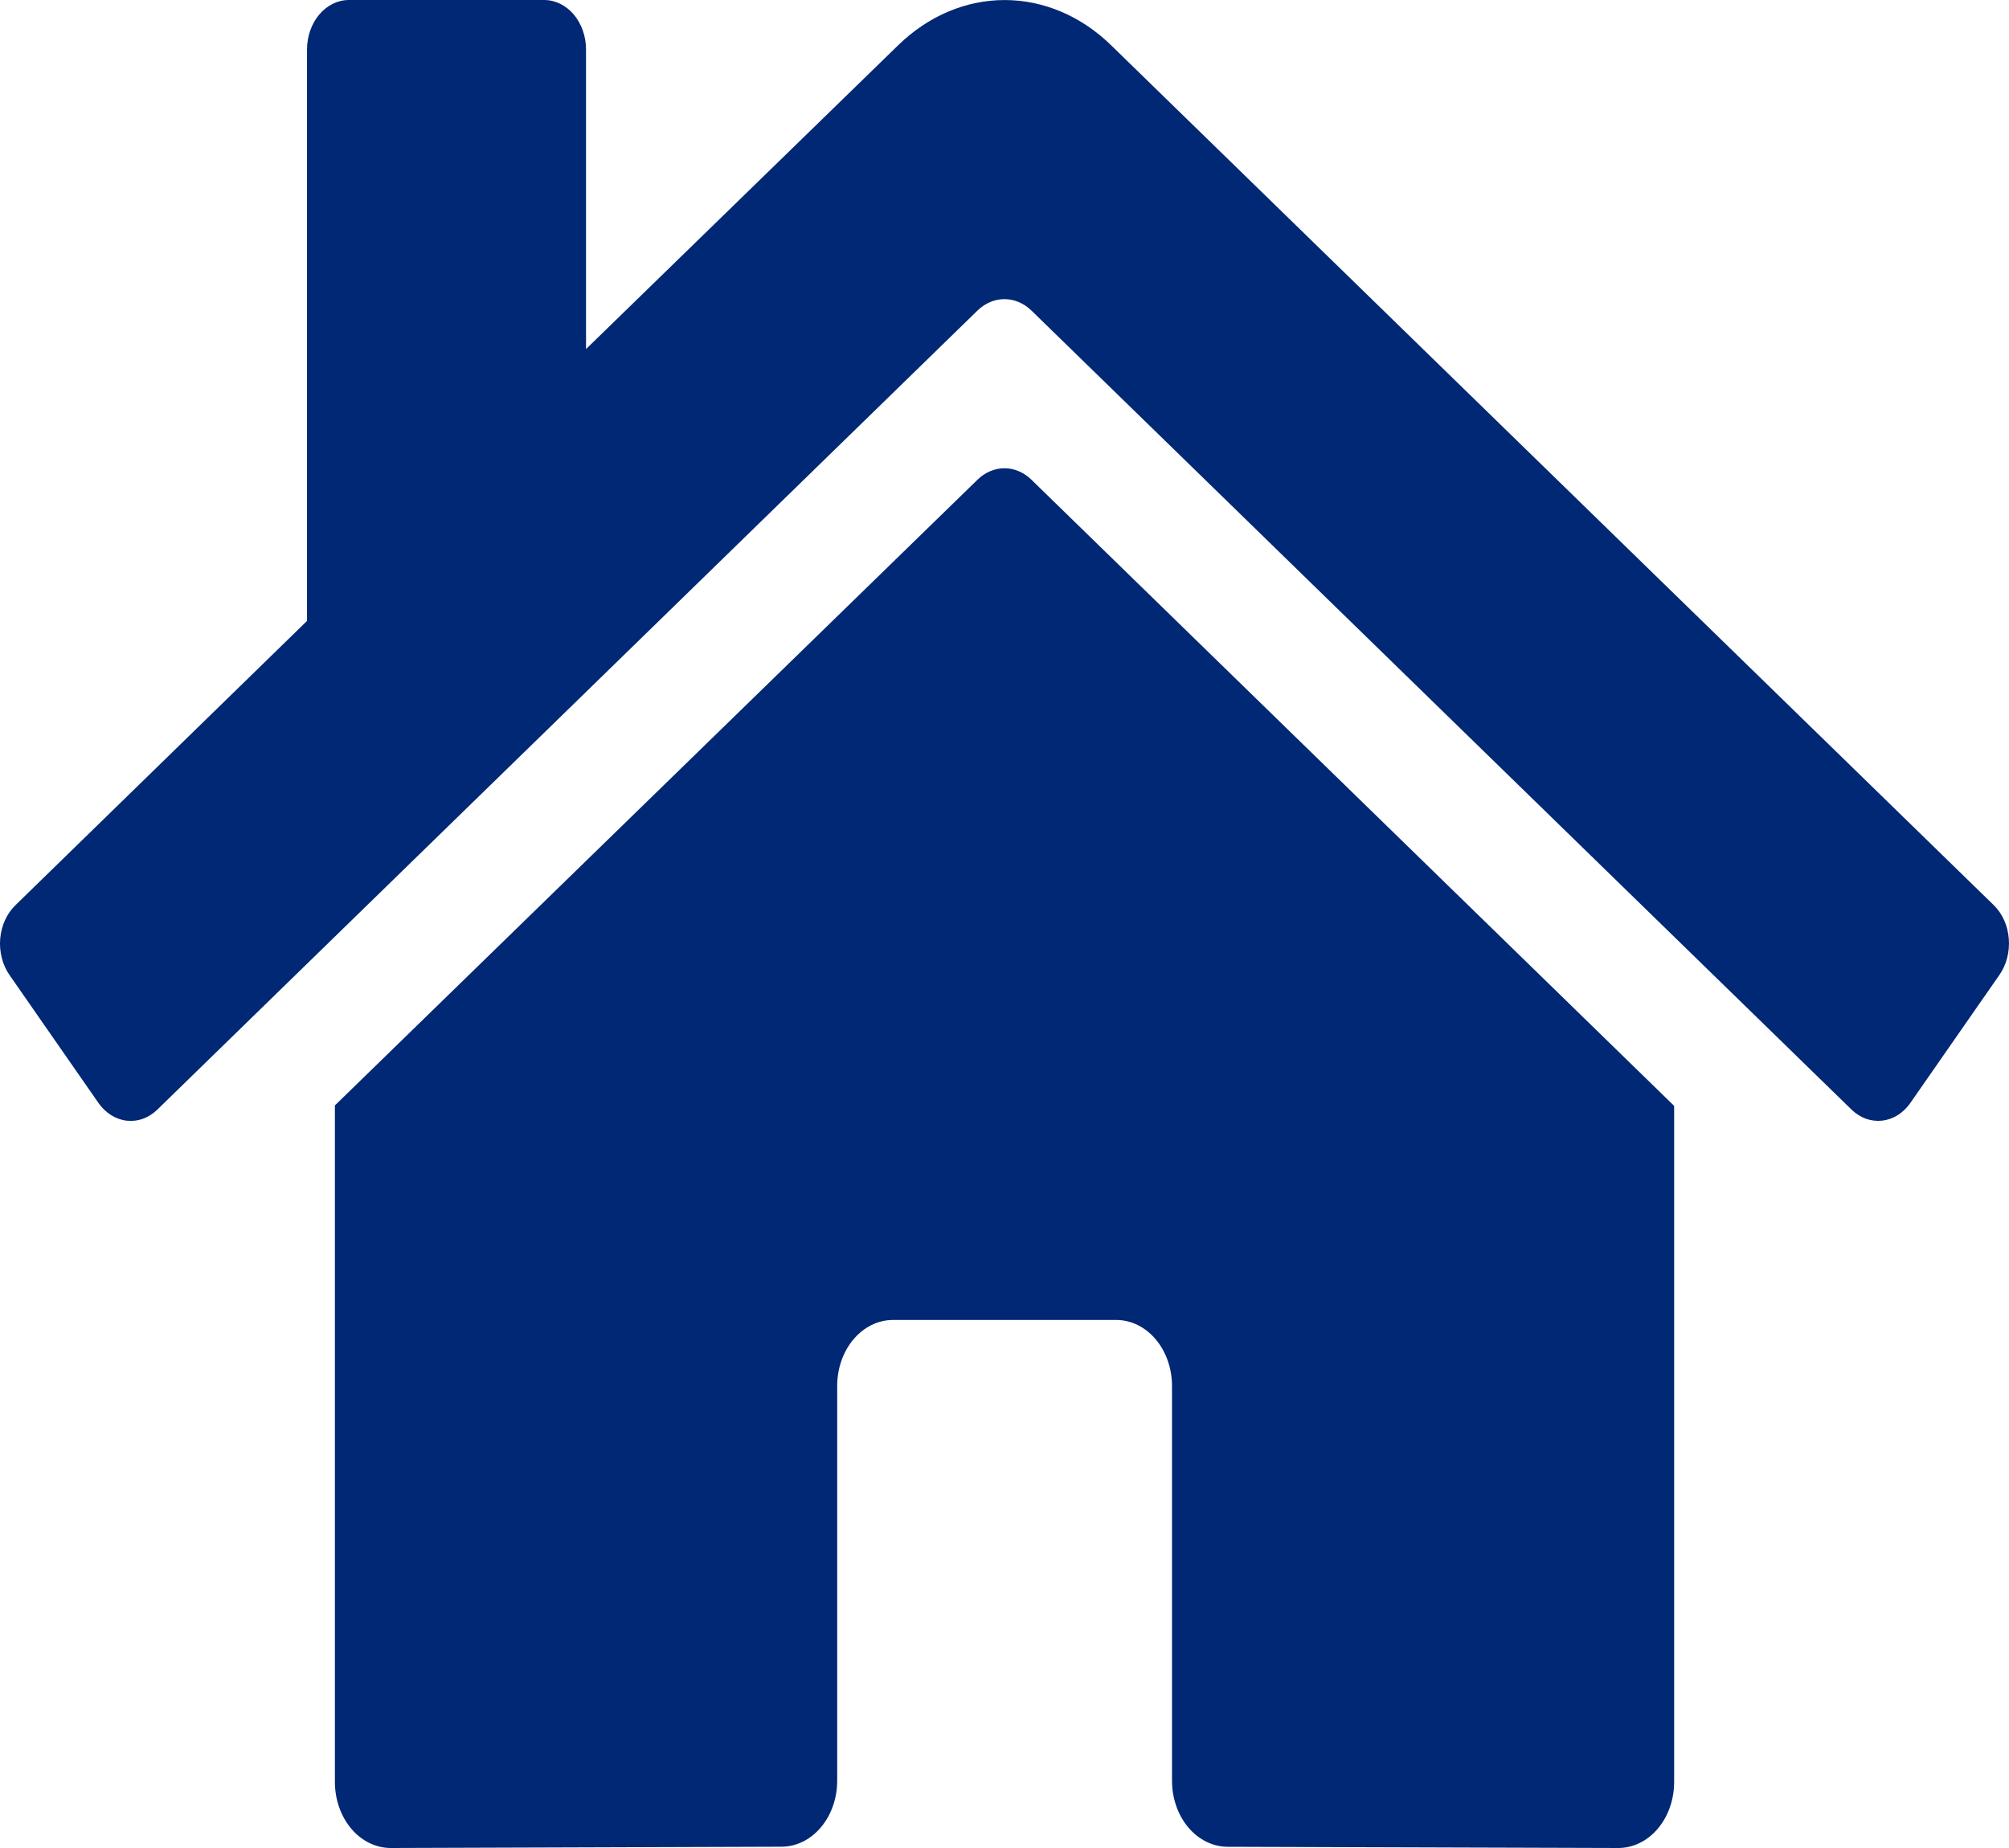 <svg width="50" height="46" viewBox="0 0 50 46" fill="none" xmlns="http://www.w3.org/2000/svg">
<path d="M25.663 11.934L41.666 27.527V44.357C41.666 44.793 41.52 45.211 41.259 45.519C40.999 45.827 40.646 46 40.277 46L30.55 45.97C30.183 45.968 29.832 45.794 29.573 45.486C29.314 45.178 29.169 44.761 29.169 44.327V34.499C29.169 34.063 29.022 33.645 28.762 33.337C28.502 33.029 28.148 32.856 27.78 32.856H22.225C21.857 32.856 21.503 33.029 21.243 33.337C20.982 33.645 20.836 34.063 20.836 34.499V44.32C20.837 44.536 20.801 44.75 20.732 44.95C20.662 45.15 20.56 45.332 20.431 45.485C20.302 45.638 20.148 45.76 19.98 45.843C19.811 45.925 19.63 45.968 19.447 45.968L9.724 46C9.356 46 9.002 45.827 8.742 45.519C8.482 45.211 8.335 44.793 8.335 44.357V27.516L24.335 11.934C24.523 11.754 24.757 11.656 24.999 11.656C25.241 11.656 25.475 11.754 25.663 11.934ZM0.384 22.532L7.641 15.456V1.232C7.641 0.905 7.751 0.592 7.946 0.361C8.141 0.13 8.406 0 8.682 0H13.543C13.819 0 14.084 0.13 14.28 0.361C14.475 0.592 14.585 0.905 14.585 1.232V8.689L22.356 1.124C23.102 0.398 24.037 0.001 25.003 0.001C25.969 0.001 26.905 0.398 27.651 1.124L49.622 22.532C49.727 22.635 49.815 22.762 49.879 22.905C49.943 23.048 49.983 23.205 49.995 23.366C50.008 23.527 49.994 23.69 49.954 23.844C49.914 23.999 49.848 24.143 49.761 24.268L47.547 27.451C47.461 27.576 47.353 27.68 47.233 27.756C47.112 27.832 46.979 27.879 46.843 27.895C46.707 27.91 46.569 27.894 46.438 27.847C46.307 27.799 46.185 27.722 46.08 27.619L25.663 7.723C25.475 7.544 25.241 7.446 24.999 7.446C24.757 7.446 24.523 7.544 24.335 7.723L3.917 27.619C3.812 27.722 3.69 27.799 3.559 27.847C3.429 27.895 3.291 27.911 3.155 27.896C3.019 27.881 2.886 27.834 2.765 27.758C2.645 27.682 2.537 27.579 2.45 27.454L0.237 24.271C0.15 24.145 0.084 24.001 0.045 23.845C0.005 23.69 -0.009 23.527 0.005 23.365C0.019 23.204 0.059 23.047 0.125 22.904C0.19 22.761 0.278 22.635 0.384 22.532Z" fill="#012875"/>
</svg>
